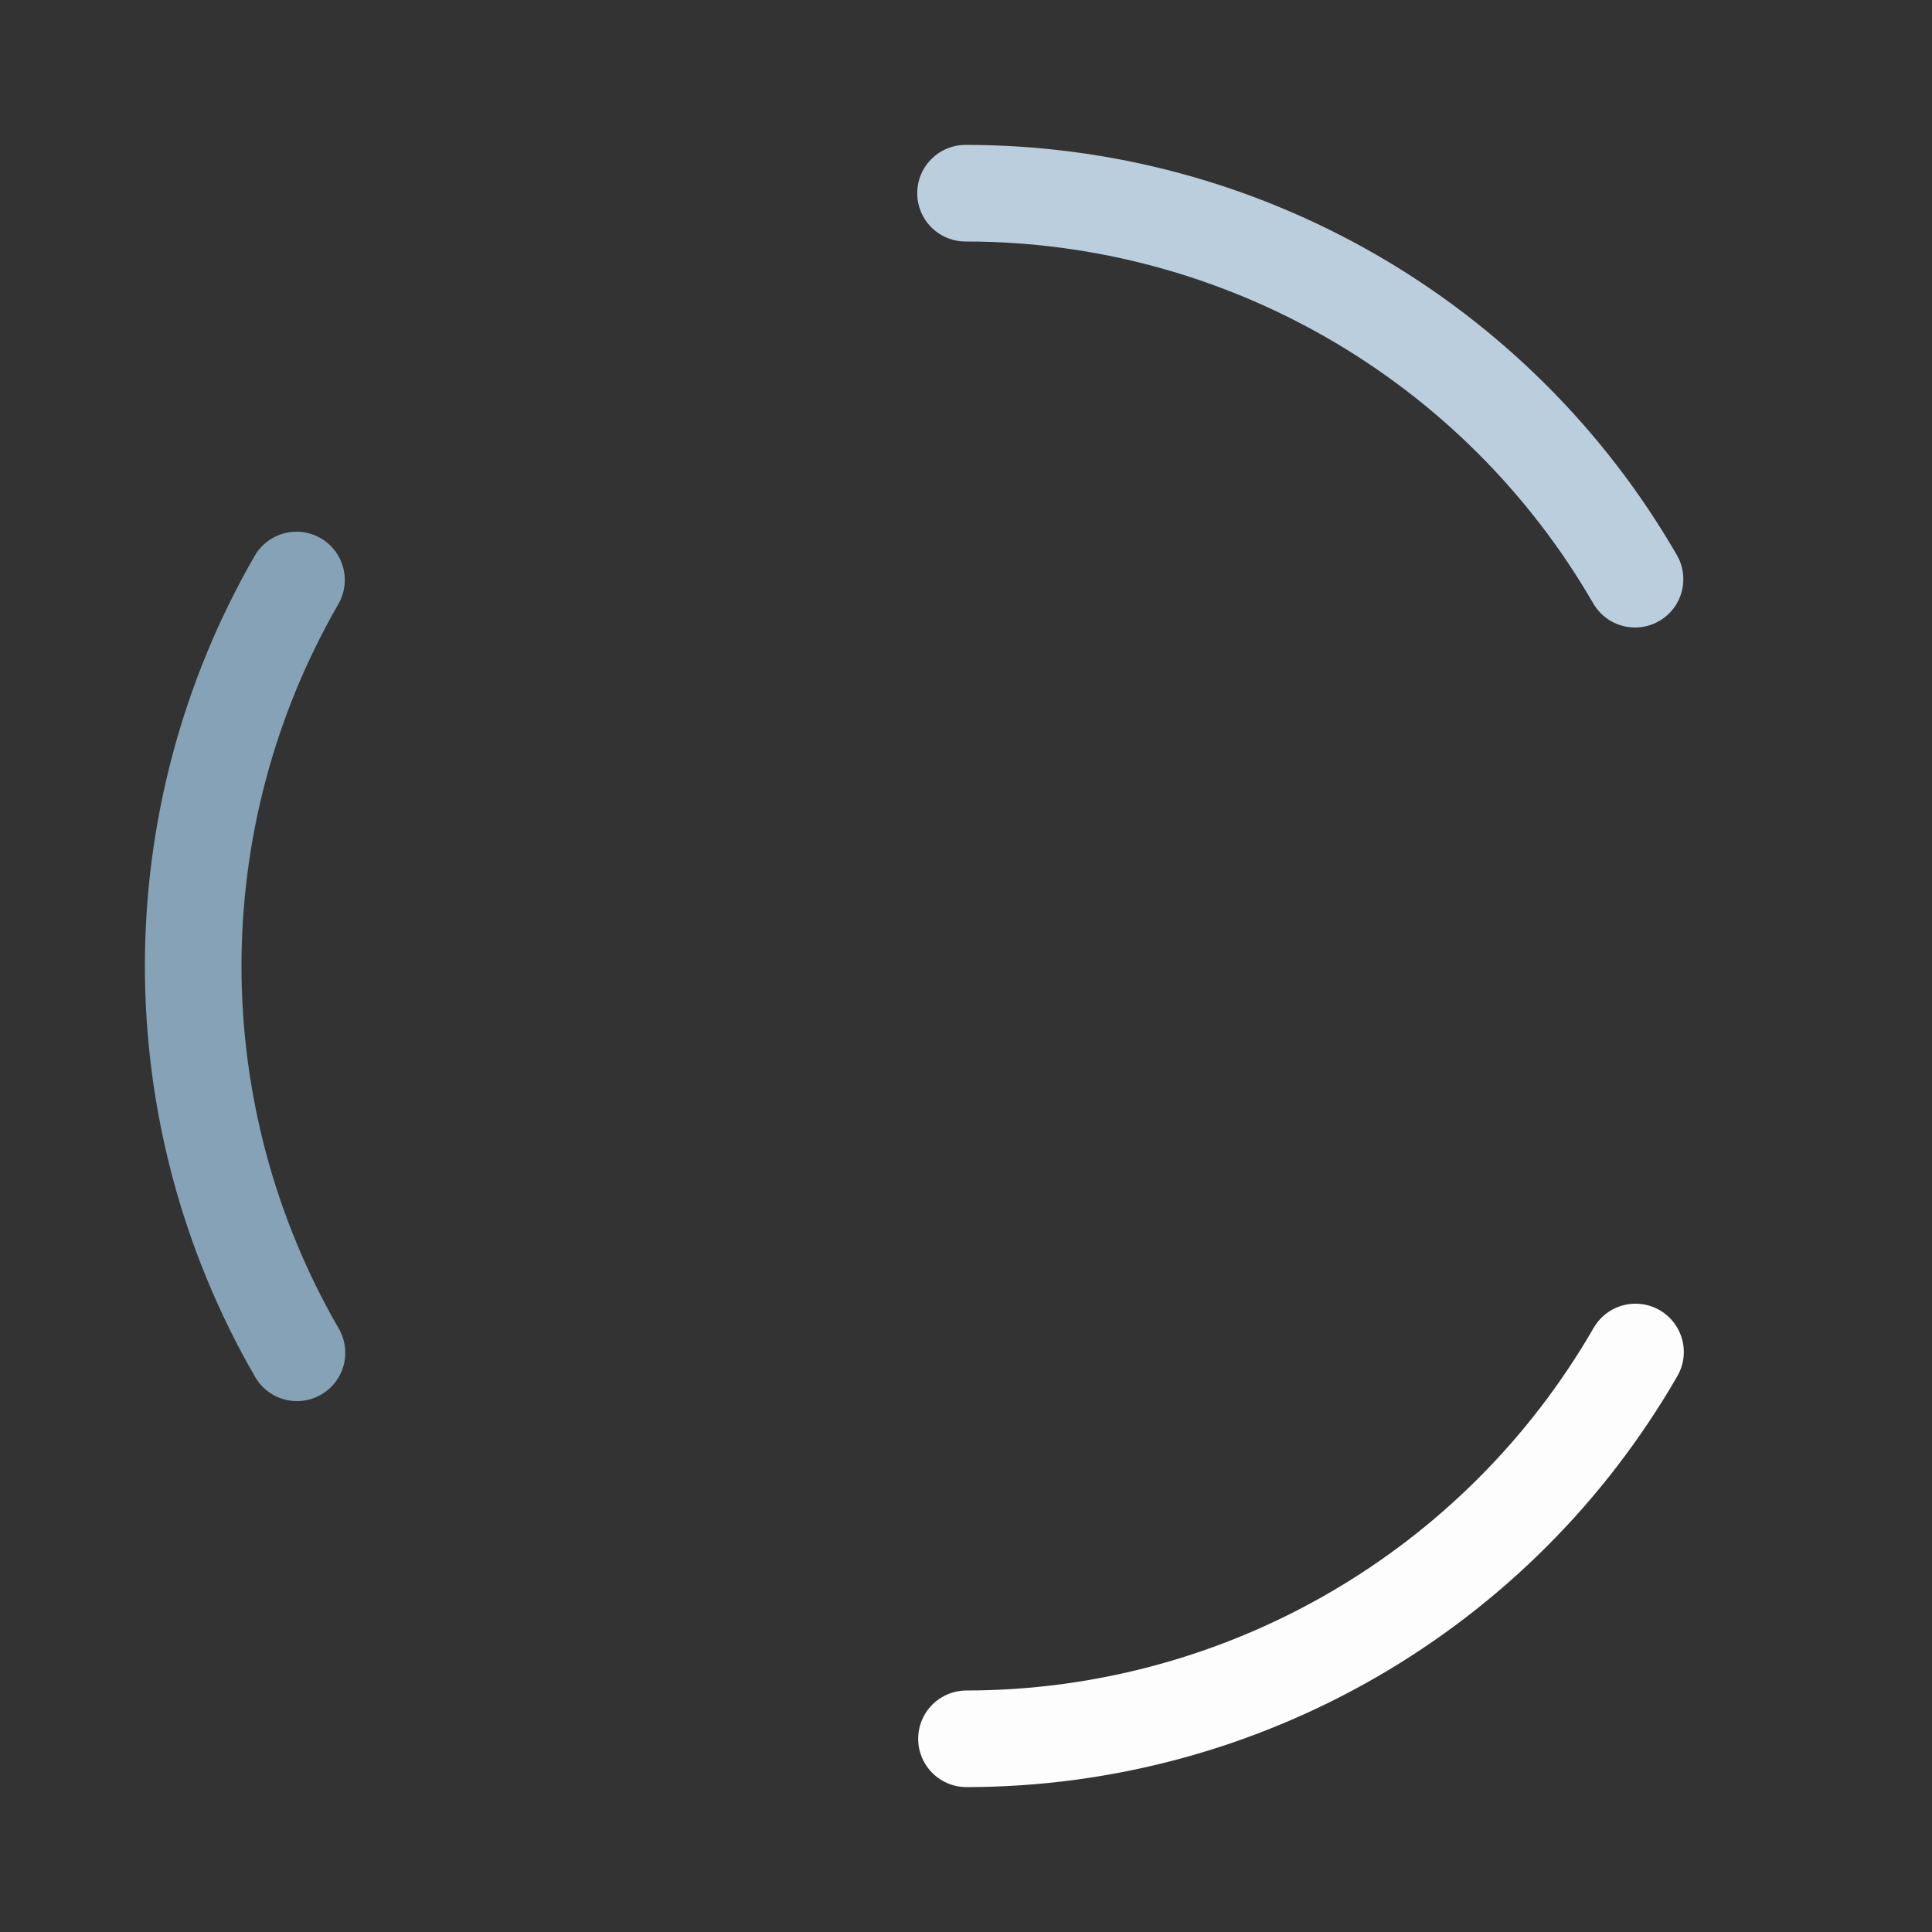 <svg class="lds-dash-ring" width="200px"  height="200px"  xmlns="http://www.w3.org/2000/svg" xmlns:xlink="http://www.w3.org/1999/xlink" viewBox="0 0 100 100" preserveAspectRatio="xMidYMid" style="background: none;"><rect x="0" y="0" width="100" height="100" fill="#333333" stroke="none"/><g transform="rotate(29.965 50 50)">
  <animateTransform attributeName="transform" type="rotate" values="0 50 50;120 50 50" keyTimes="0;1" dur="1s" repeatCount="indefinite"></animateTransform><circle cx="50" cy="50" r="40" stroke="#fdfdfd" fill="none" stroke-dasharray="41.888 251.327" stroke-linecap="round" stroke-width="5" transform="rotate(0 50 50)">
  <animate attributeName="stroke" values="#fdfdfd;#85a2b6" keyTimes="0;1" dur="1s" repeatCount="indefinite"></animate>
</circle><circle cx="50" cy="50" r="40" stroke="#85a2b6" fill="none" stroke-dasharray="41.888 251.327" stroke-linecap="round" stroke-width="5" transform="rotate(120 50 50)">
  <animate attributeName="stroke" values="#85a2b6;#bbcedd" keyTimes="0;1" dur="1s" repeatCount="indefinite"></animate>
</circle><circle cx="50" cy="50" r="40" stroke="#bbcedd" fill="none" stroke-dasharray="41.888 251.327" stroke-linecap="round" stroke-width="5" transform="rotate(240 50 50)">
  <animate attributeName="stroke" values="#bbcedd;#fdfdfd" keyTimes="0;1" dur="1s" repeatCount="indefinite"></animate>
</circle></g></svg>